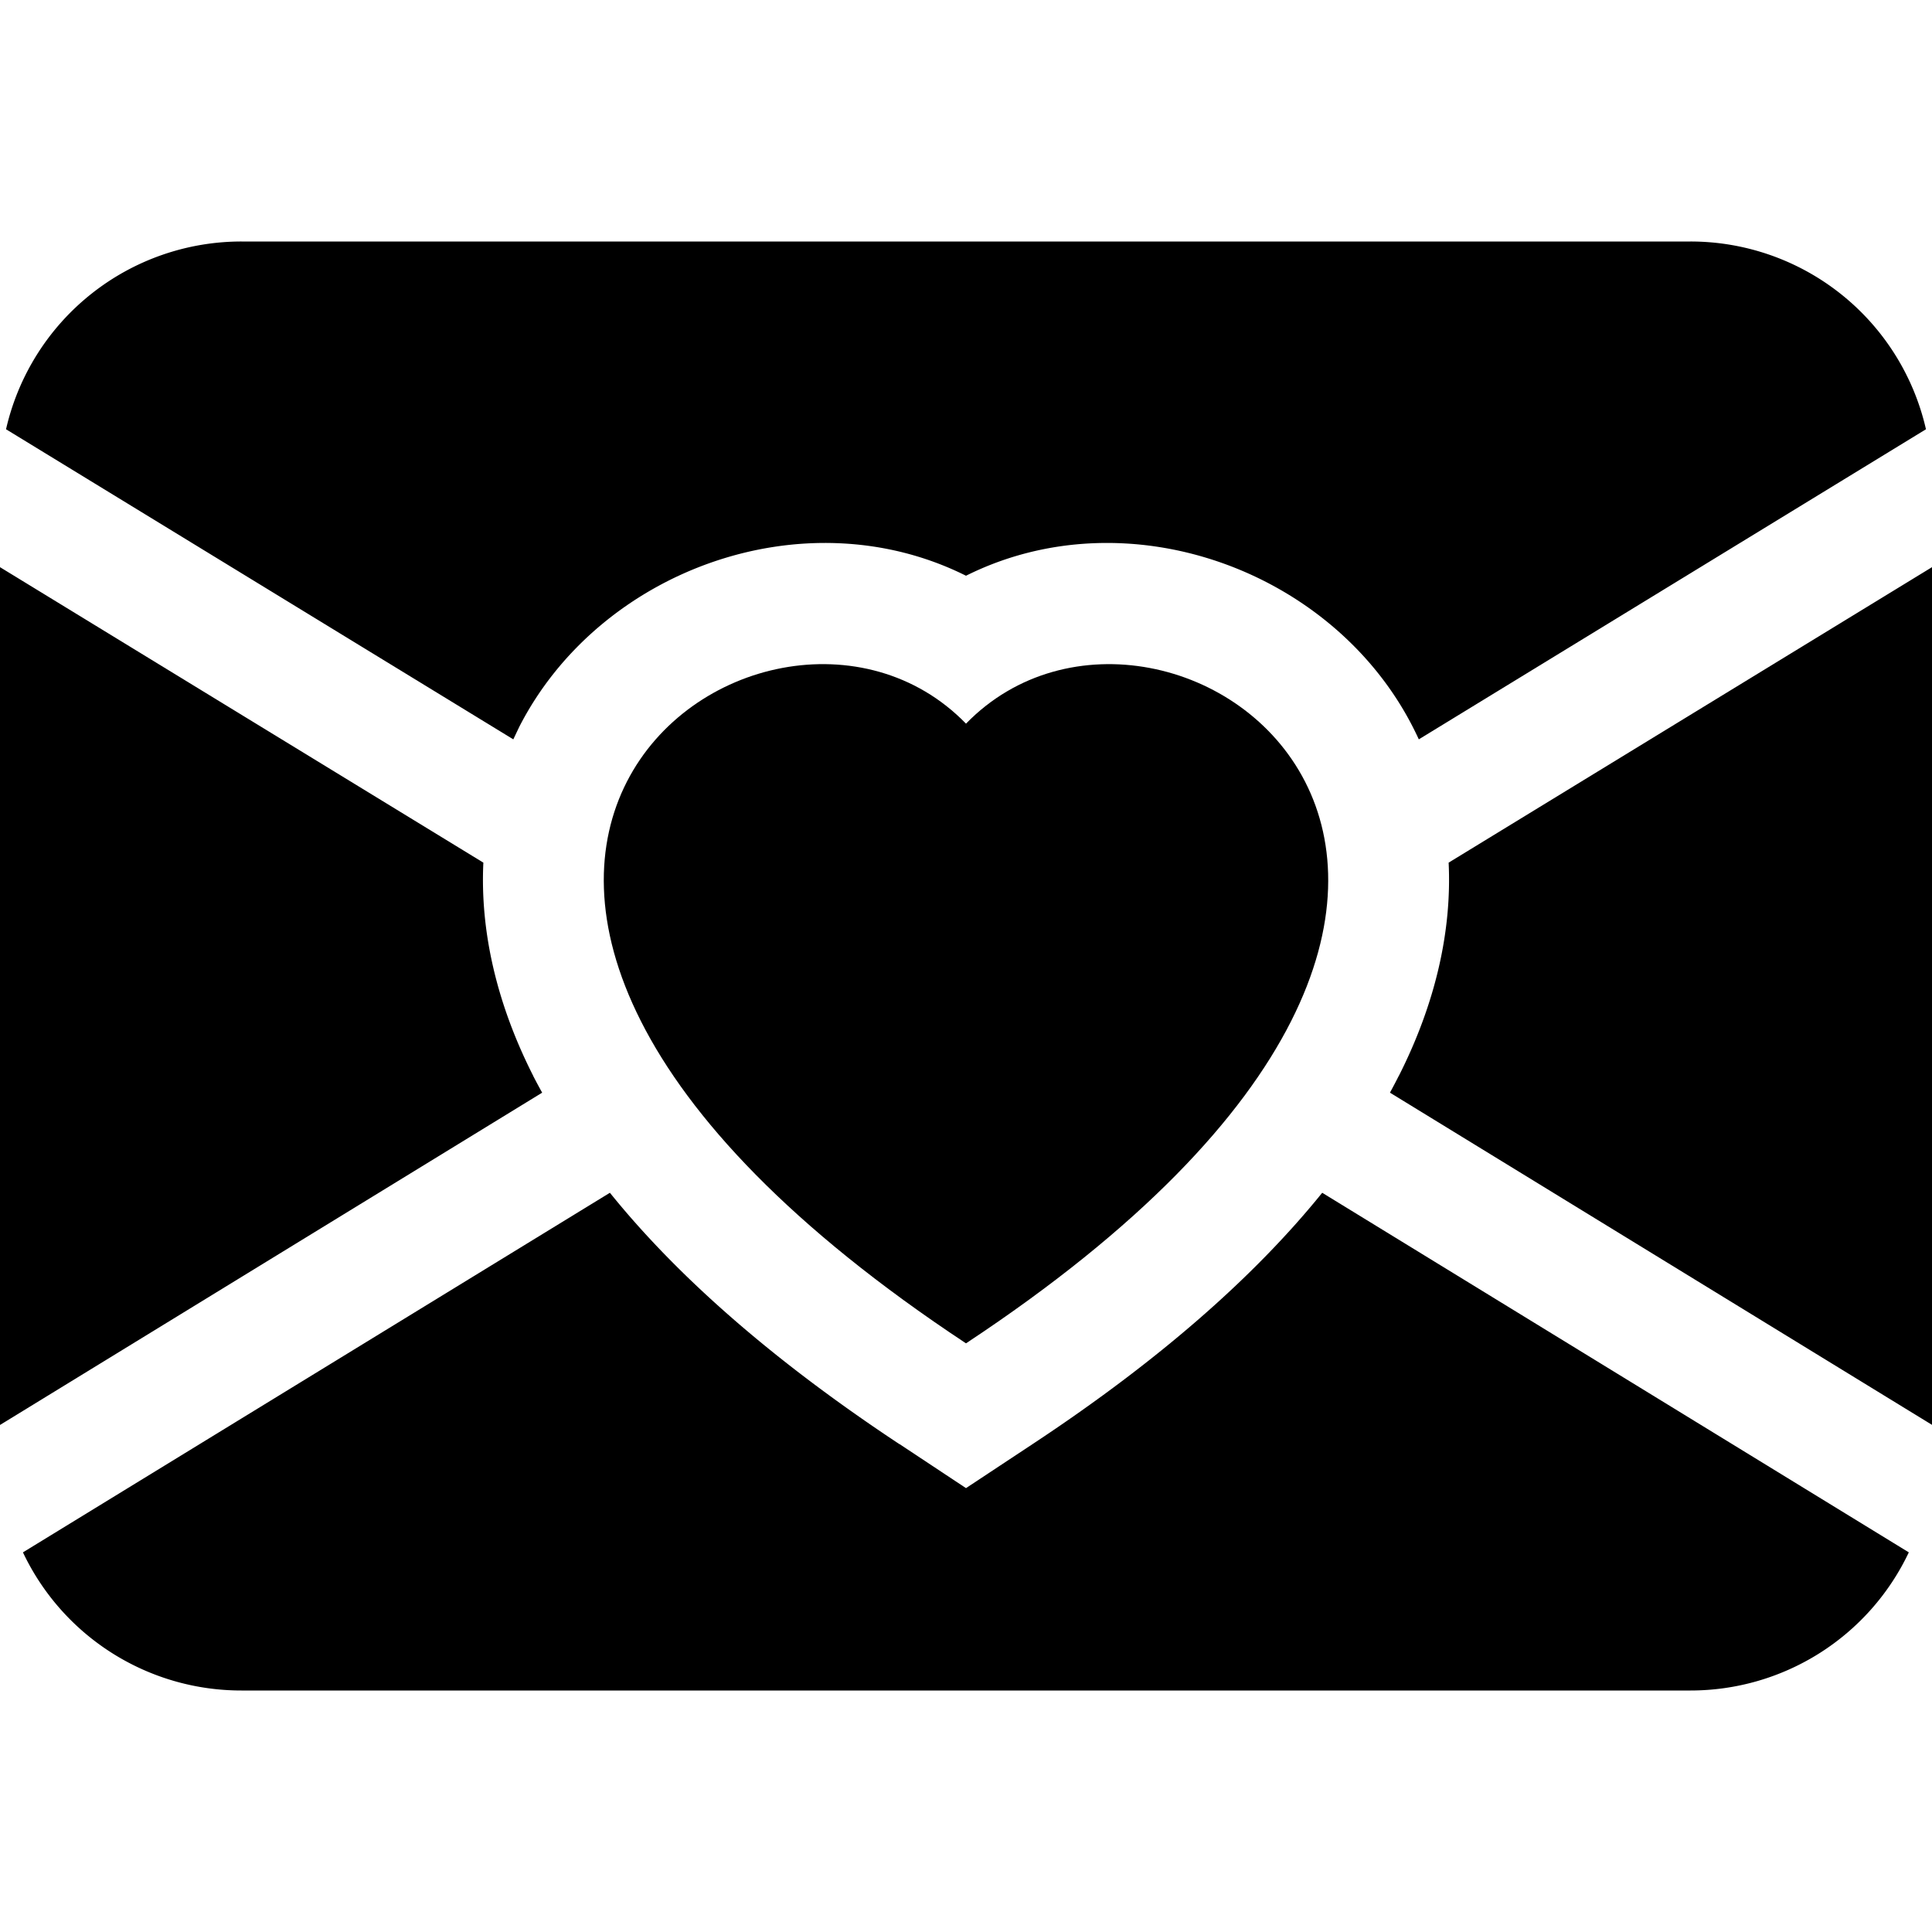 <svg width="16" height="16" fill="currentColor" xmlns="http://www.w3.org/2000/svg">
  <path d="M.05 3.555A2 2 0 0 1 2 2h12a2 2 0 0 1 1.95 1.555l-4.2 2.568a2.785 2.785 0 0 0-.051-.105c-.666-1.3-2.363-1.917-3.699-1.25-1.336-.667-3.033-.05-3.699 1.25l-.05.105L.05 3.555ZM11.584 8.91a4.694 4.694 0 0 1-.073.139L16 11.8V4.697l-4.003 2.447c.027.562-.107 1.163-.413 1.767Zm-4.135 3.05c-1.048-.693-1.84-1.39-2.398-2.082L.19 12.856A2 2 0 0 0 2 14h12a2 2 0 0 0 1.808-1.144L10.95 9.878c-.559.692-1.35 1.389-2.398 2.081L8 12.324l-.551-.365ZM4.416 8.91c-.306-.603-.44-1.204-.413-1.766L0 4.697v7.104l4.49-2.752a4.742 4.742 0 0 1-.074-.138Z"/>
  <path d="M8 5.993c1.664-1.711 5.825 1.283 0 5.132-5.825-3.85-1.664-6.843 0-5.132Z"/>
</svg>
